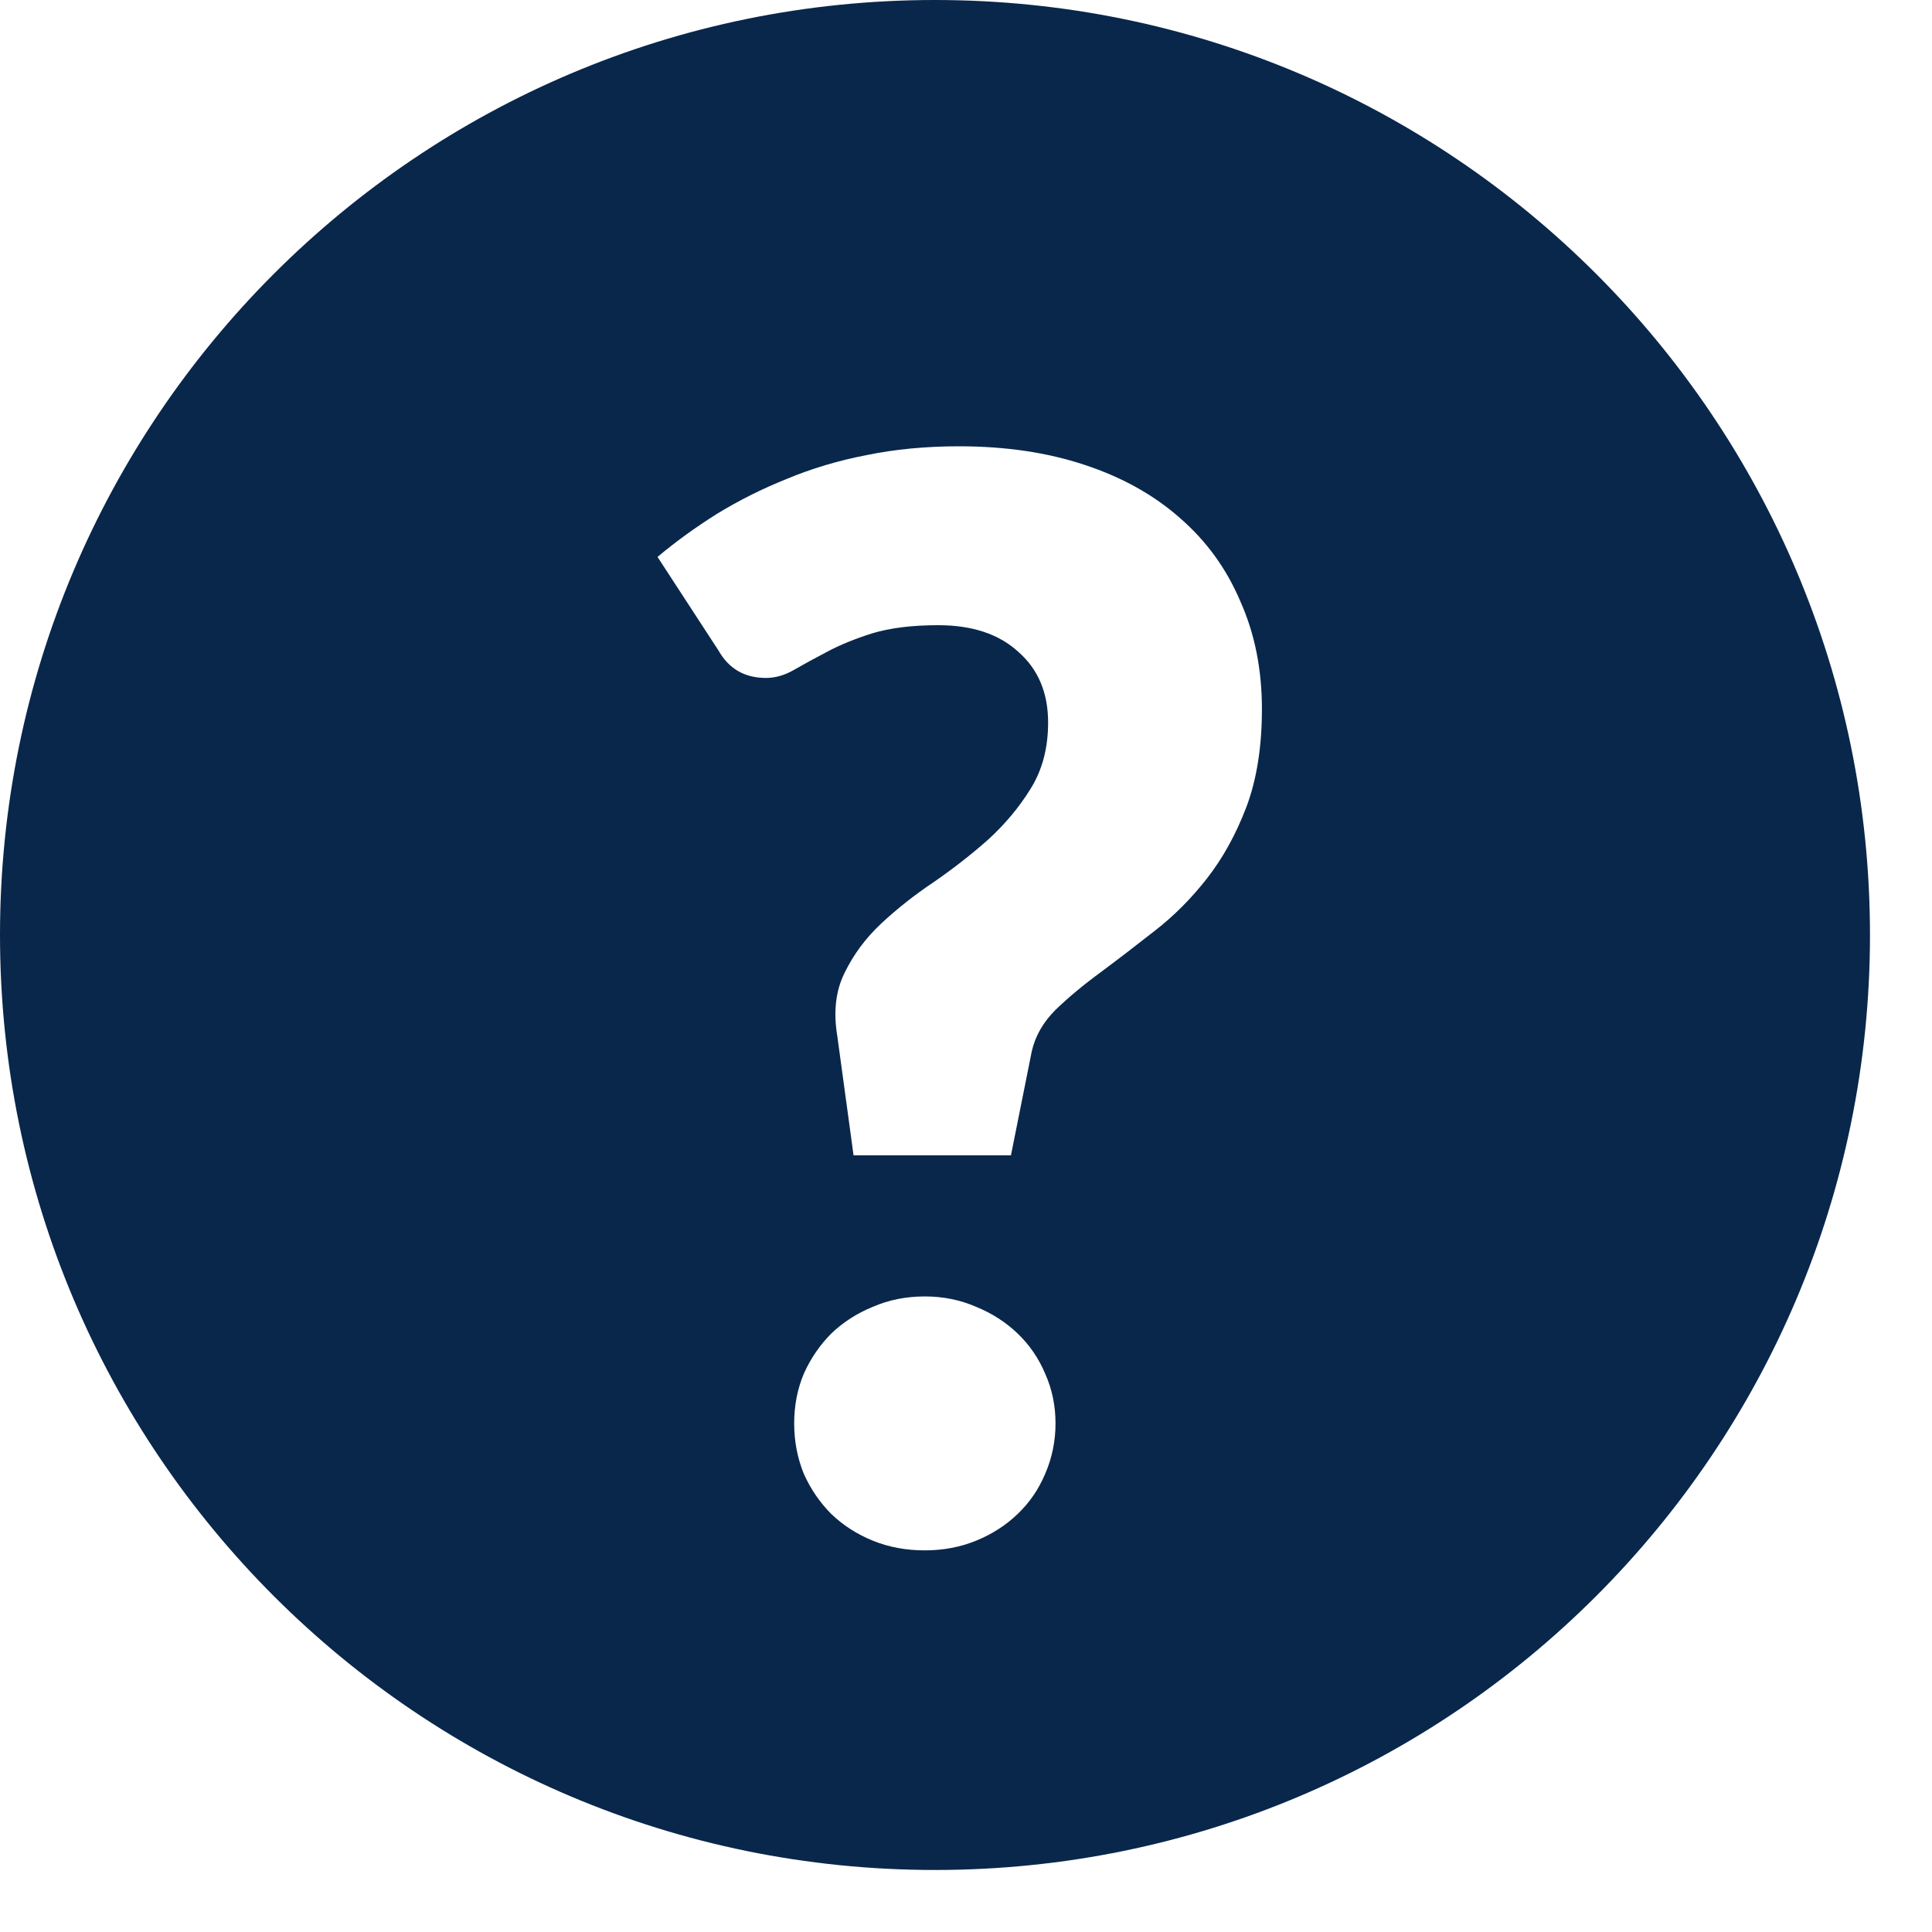 <svg width="30" height="30" viewBox="0 0 30 30" fill="none" xmlns="http://www.w3.org/2000/svg">
<path fill-rule="evenodd" clip-rule="evenodd" d="M14.518 29.037C22.537 29.037 29.037 22.537 29.037 14.518C29.037 6.5 22.537 0 14.518 0C6.5 0 0 6.5 0 14.518C0 22.537 6.5 29.037 14.518 29.037ZM11.133 7.979C10.802 8.187 10.495 8.409 10.21 8.648L11.156 10.1C11.317 10.385 11.563 10.527 11.894 10.527C12.04 10.527 12.186 10.485 12.332 10.4C12.478 10.316 12.647 10.223 12.839 10.123C13.039 10.016 13.273 9.92 13.542 9.835C13.819 9.751 14.161 9.708 14.569 9.708C15.099 9.708 15.514 9.847 15.814 10.123C16.121 10.393 16.275 10.758 16.275 11.219C16.275 11.618 16.183 11.964 15.998 12.256C15.821 12.541 15.602 12.802 15.341 13.04C15.08 13.271 14.799 13.49 14.499 13.697C14.2 13.897 13.927 14.113 13.681 14.343C13.443 14.566 13.254 14.82 13.116 15.104C12.977 15.381 12.939 15.707 13.001 16.084L13.254 17.94H15.698L16.021 16.326C16.075 16.088 16.198 15.873 16.39 15.681C16.59 15.488 16.82 15.296 17.082 15.104C17.351 14.904 17.631 14.689 17.924 14.459C18.223 14.228 18.496 13.955 18.742 13.64C18.988 13.325 19.192 12.956 19.353 12.533C19.515 12.103 19.595 11.595 19.595 11.011C19.595 10.396 19.484 9.839 19.261 9.34C19.046 8.832 18.734 8.402 18.327 8.048C17.92 7.687 17.424 7.41 16.84 7.218C16.263 7.026 15.614 6.93 14.891 6.93C14.376 6.93 13.896 6.976 13.45 7.068C13.012 7.153 12.601 7.276 12.216 7.437C11.832 7.591 11.471 7.772 11.133 7.979ZM12.482 21.33C12.382 21.568 12.332 21.826 12.332 22.102C12.332 22.379 12.382 22.64 12.482 22.886C12.589 23.125 12.732 23.332 12.908 23.509C13.093 23.686 13.308 23.824 13.554 23.924C13.8 24.024 14.069 24.074 14.361 24.074C14.645 24.074 14.911 24.024 15.156 23.924C15.402 23.824 15.618 23.686 15.802 23.509C15.987 23.332 16.129 23.125 16.229 22.886C16.336 22.64 16.39 22.379 16.39 22.102C16.39 21.826 16.336 21.568 16.229 21.33C16.129 21.092 15.987 20.884 15.802 20.707C15.618 20.53 15.402 20.392 15.156 20.292C14.911 20.185 14.645 20.131 14.361 20.131C14.069 20.131 13.8 20.185 13.554 20.292C13.308 20.392 13.093 20.53 12.908 20.707C12.732 20.884 12.589 21.092 12.482 21.33Z" fill="#09274B"/>
</svg>
